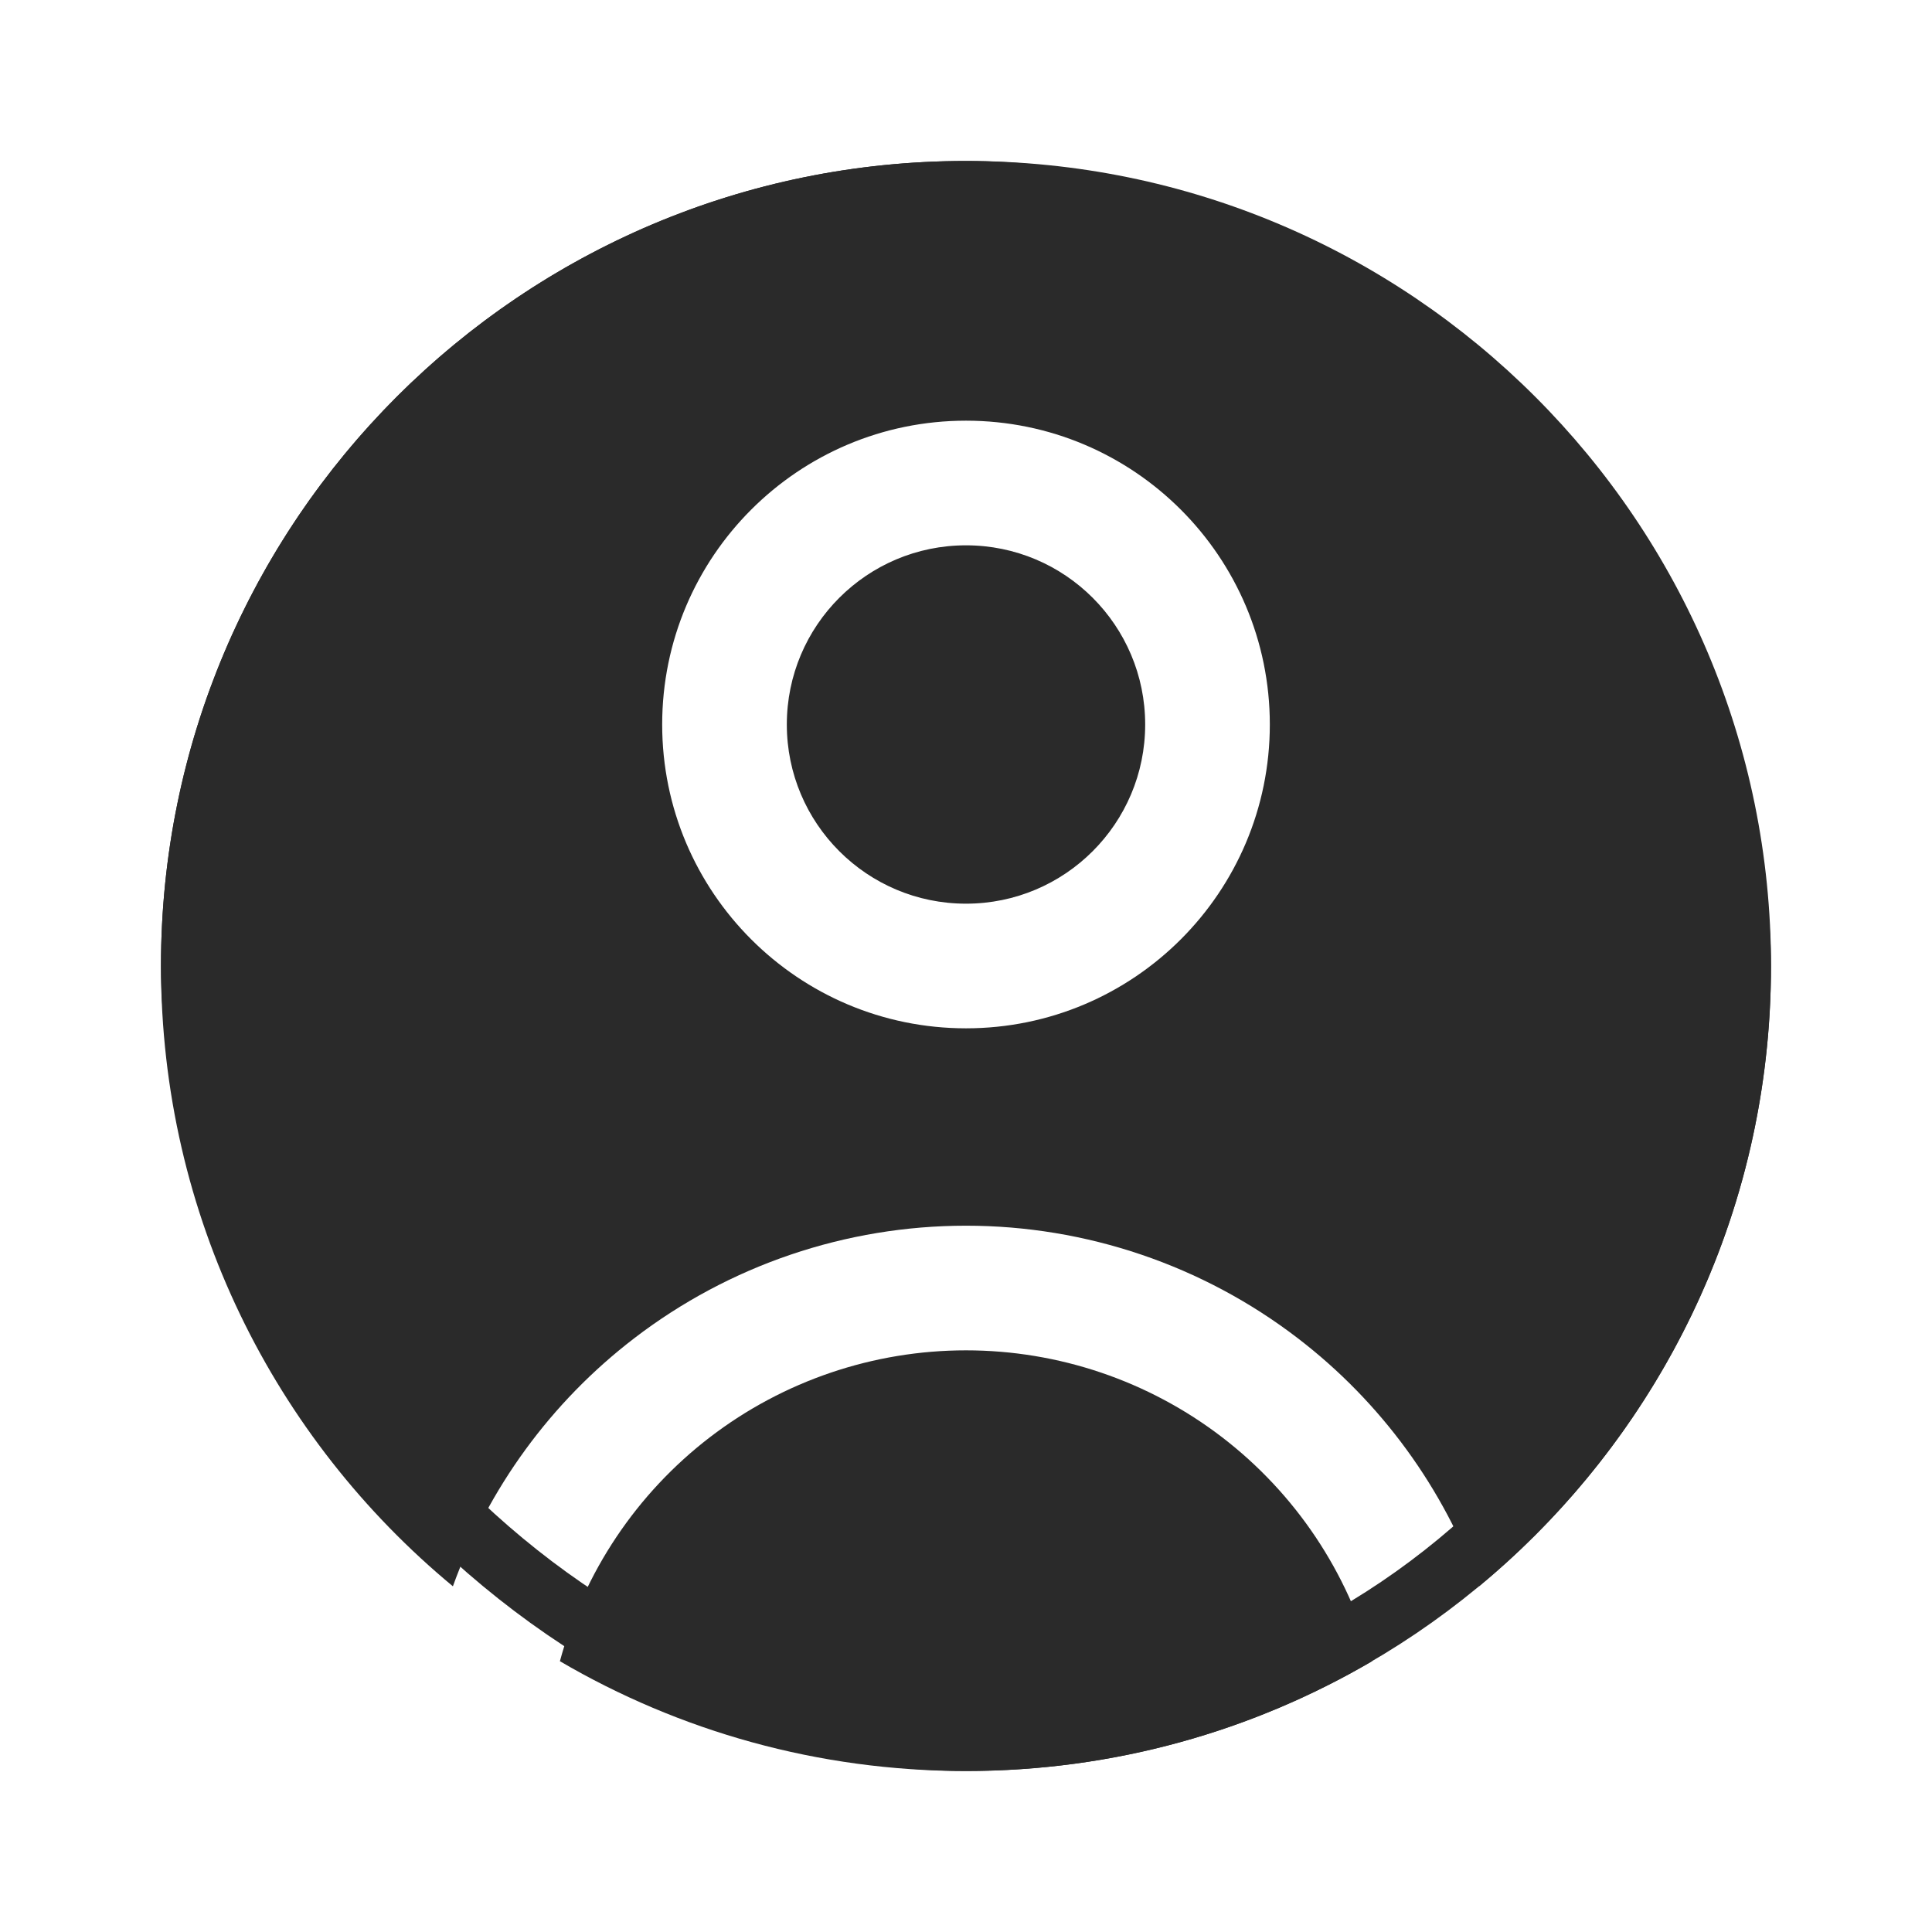 <svg width="31" height="31" viewBox="0 0 31 31" fill="none" xmlns="http://www.w3.org/2000/svg">
    <path fill-rule="evenodd" clip-rule="evenodd" d="M2.583 15.5C2.583 8.366 8.366 2.583 15.5 2.583C22.634 2.583 28.417 8.366 28.417 15.5C28.417 19.505 26.594 23.084 23.733 25.453C23.167 23.881 22.161 22.498 20.827 21.475C19.299 20.302 17.426 19.667 15.5 19.667C13.574 19.667 11.702 20.302 10.174 21.475C8.84 22.498 7.833 23.881 7.267 25.453C4.406 23.084 2.583 19.505 2.583 15.5ZM19.609 23.061C20.784 23.963 21.63 25.226 22.016 26.655C20.103 27.775 17.877 28.417 15.5 28.417C13.124 28.417 10.897 27.775 8.984 26.655C9.37 25.226 10.216 23.963 11.391 23.061C12.57 22.157 14.014 21.667 15.5 21.667C16.986 21.667 18.43 22.157 19.609 23.061ZM12.625 11.625C12.625 10.037 13.912 8.75 15.5 8.75C17.088 8.75 18.375 10.037 18.375 11.625C18.375 13.213 17.088 14.5 15.5 14.5C13.912 14.5 12.625 13.213 12.625 11.625ZM15.5 6.75C12.808 6.75 10.625 8.933 10.625 11.625C10.625 14.317 12.808 16.5 15.5 16.5C18.193 16.5 20.375 14.317 20.375 11.625C20.375 8.933 18.193 6.75 15.5 6.75Z" fill="#2A2A2A"/>
    <rect x="3.083" y="3.083" width="24.833" height="24.833" rx="12.417" stroke="#2A2A2A"/>
</svg>
